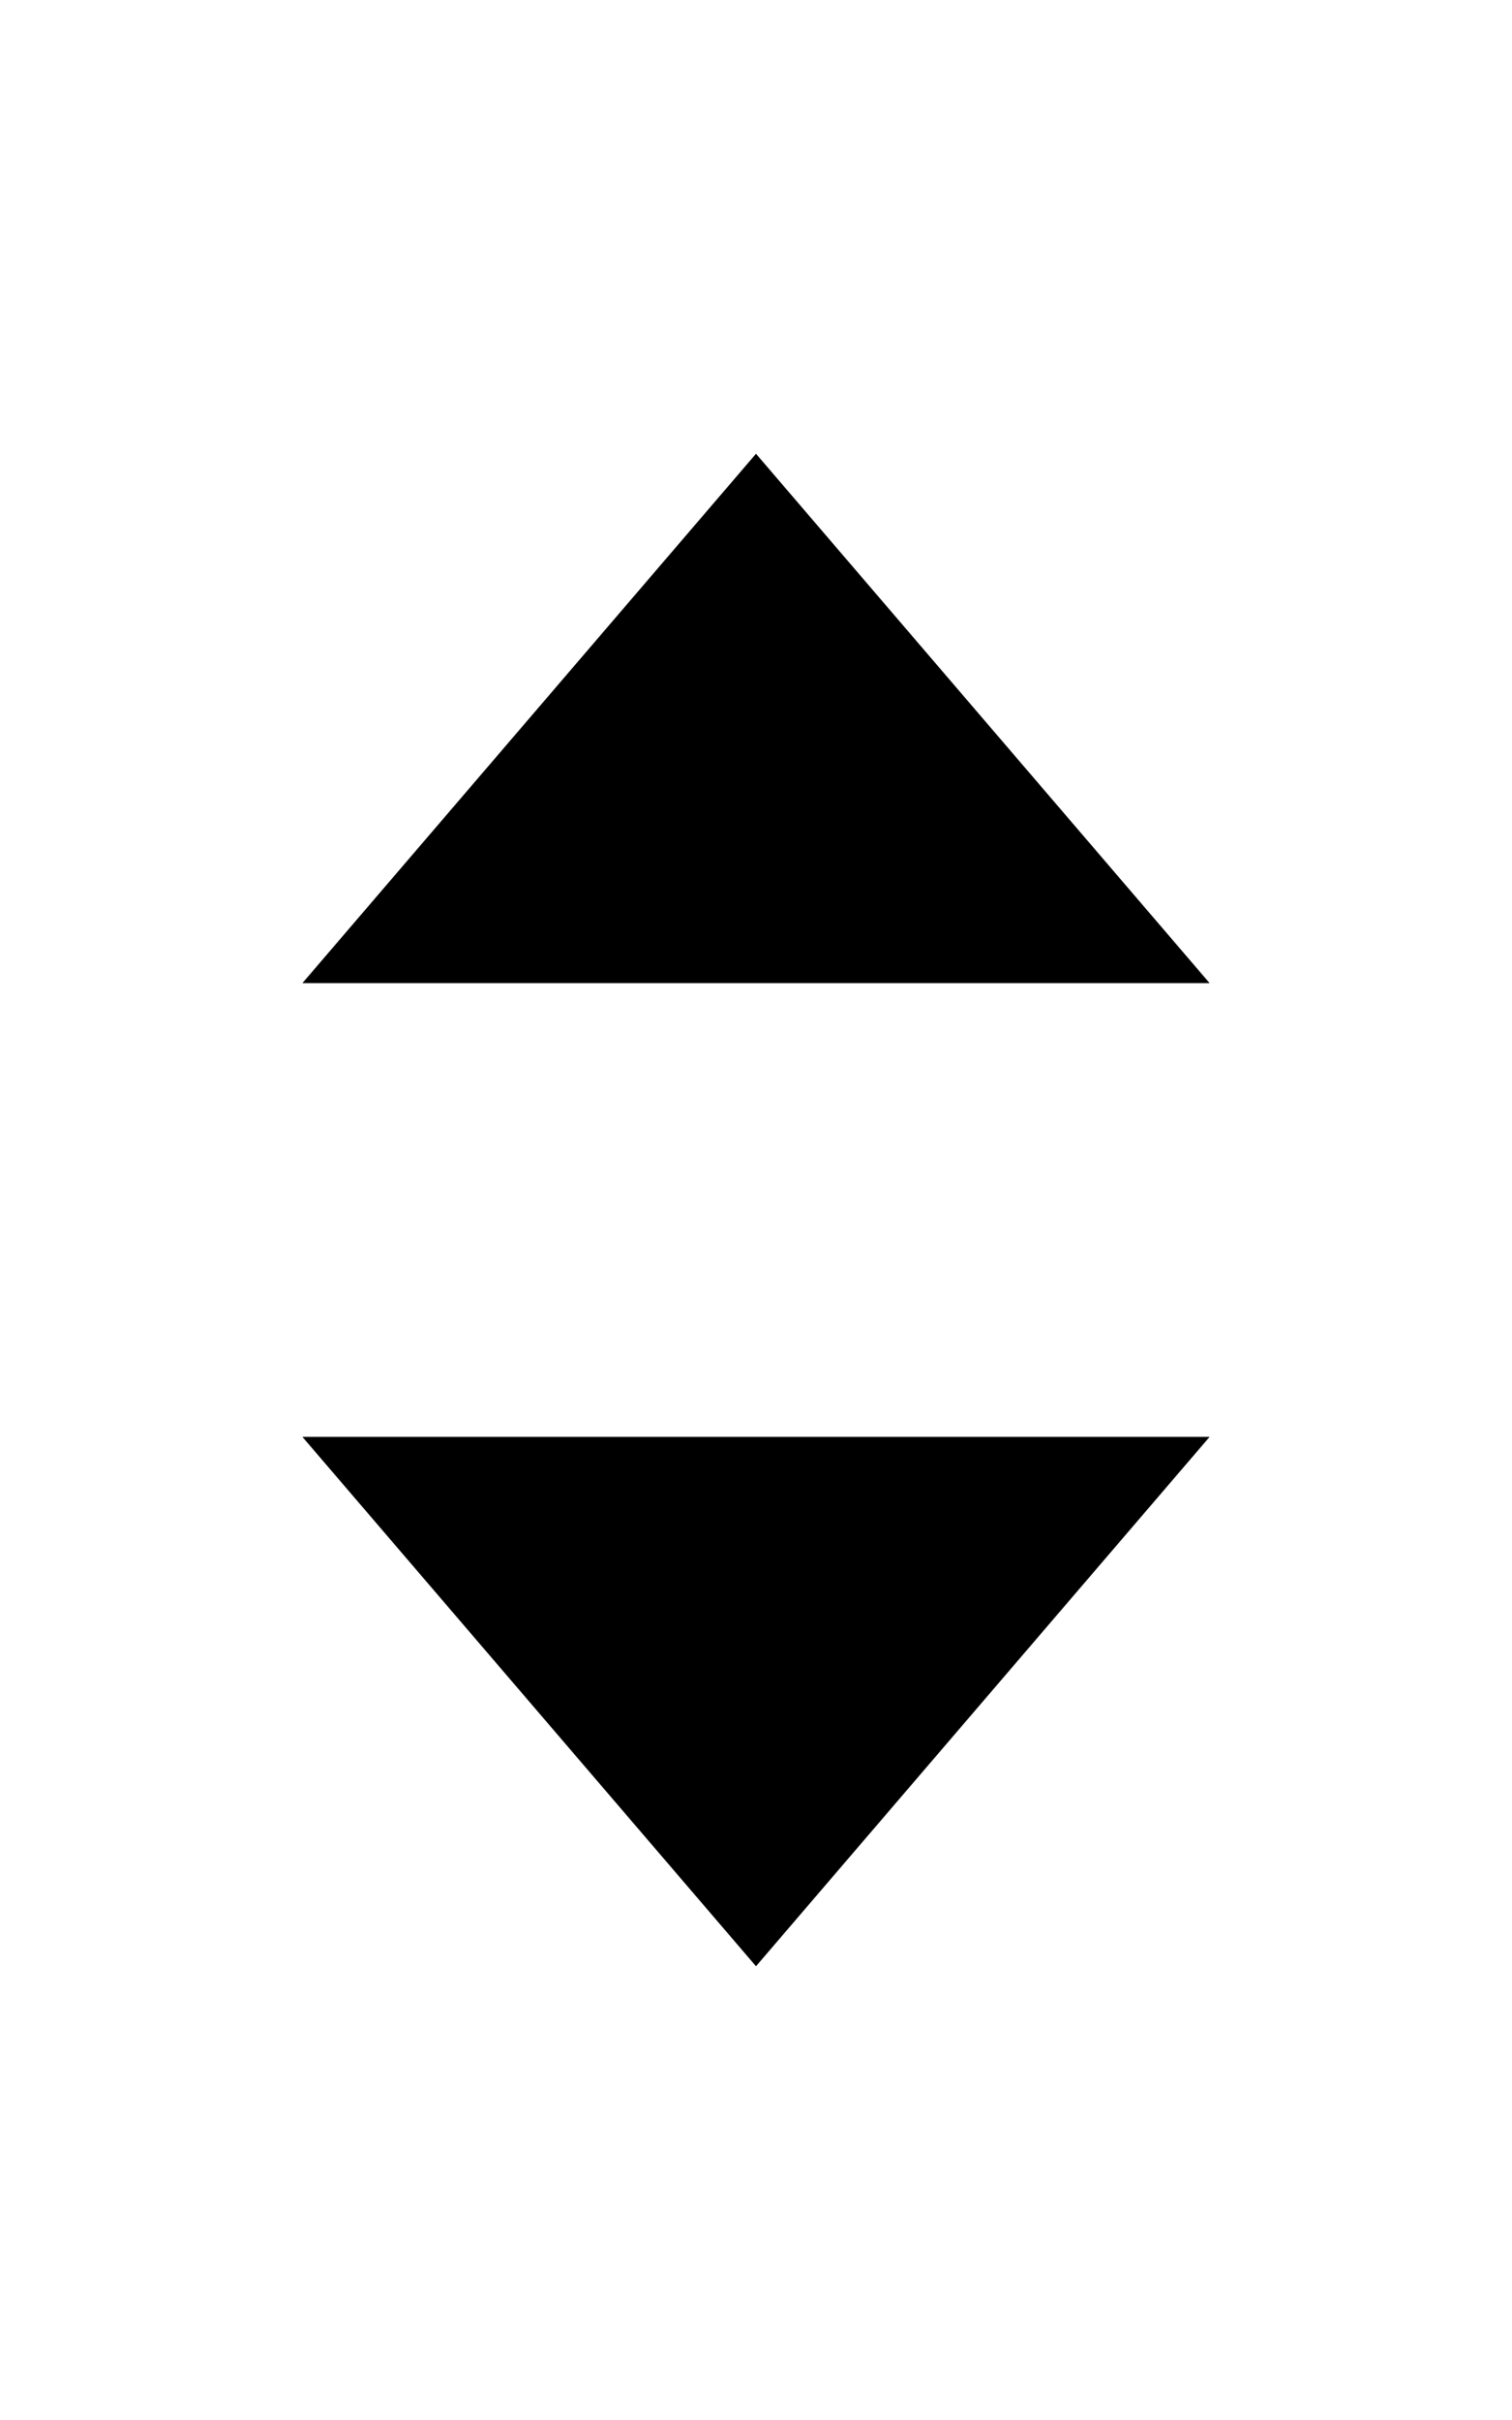 <?xml version="1.0" encoding="utf-8"?>
<svg xmlns="http://www.w3.org/2000/svg" width="320" height="512" viewBox="0 0 320 512">
<title>caret</title>
<path d="M160 96L256 208 64 208 160 96ZM64 304L256 304 160 416 64 304Z"/>
</svg>
